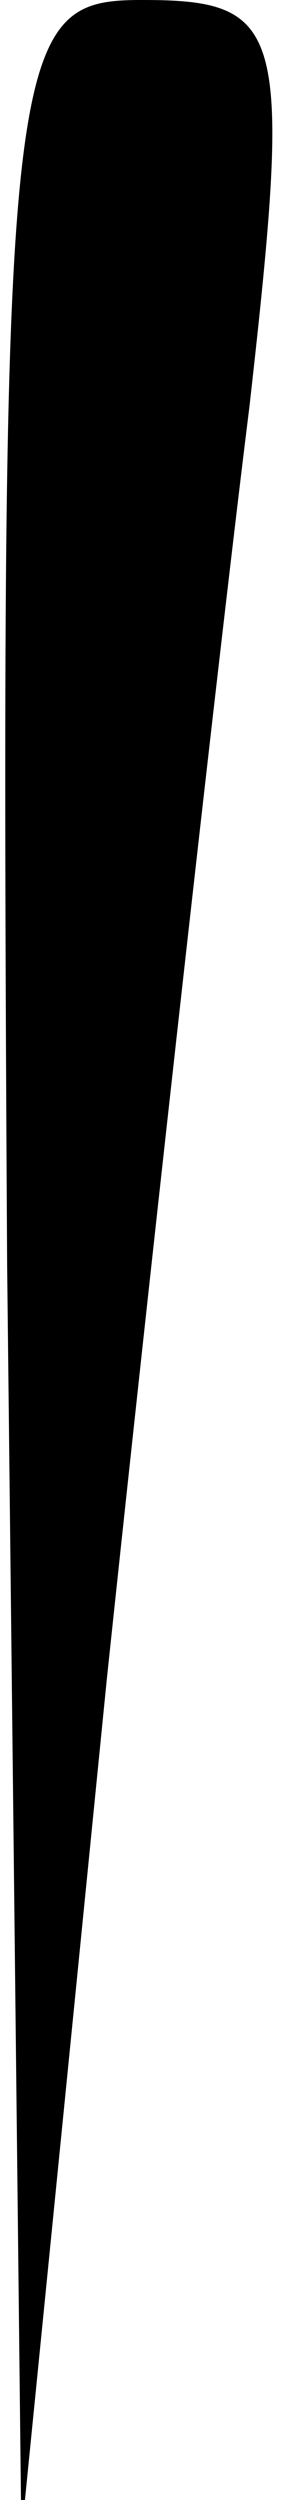 <?xml version="1.0" standalone="no"?>
<!DOCTYPE svg PUBLIC "-//W3C//DTD SVG 20010904//EN"
 "http://www.w3.org/TR/2001/REC-SVG-20010904/DTD/svg10.dtd">
<svg version="1.0" xmlns="http://www.w3.org/2000/svg"
 width="4pt" height="35pt" viewBox="0 0 4 35"
 preserveAspectRatio="xMidYMid meet">
<g transform="translate(0,35) scale(0.1,-0.1)"
fill="#000000" stroke="none">
<path fill="#000000" stroke="none" d="M1 173 l2 -178 12 120 c7 66 16 146 20
178 6 53 5 57 -15 57 -19 0 -20 -5 -19 -177z"/>
</g>
</svg>
